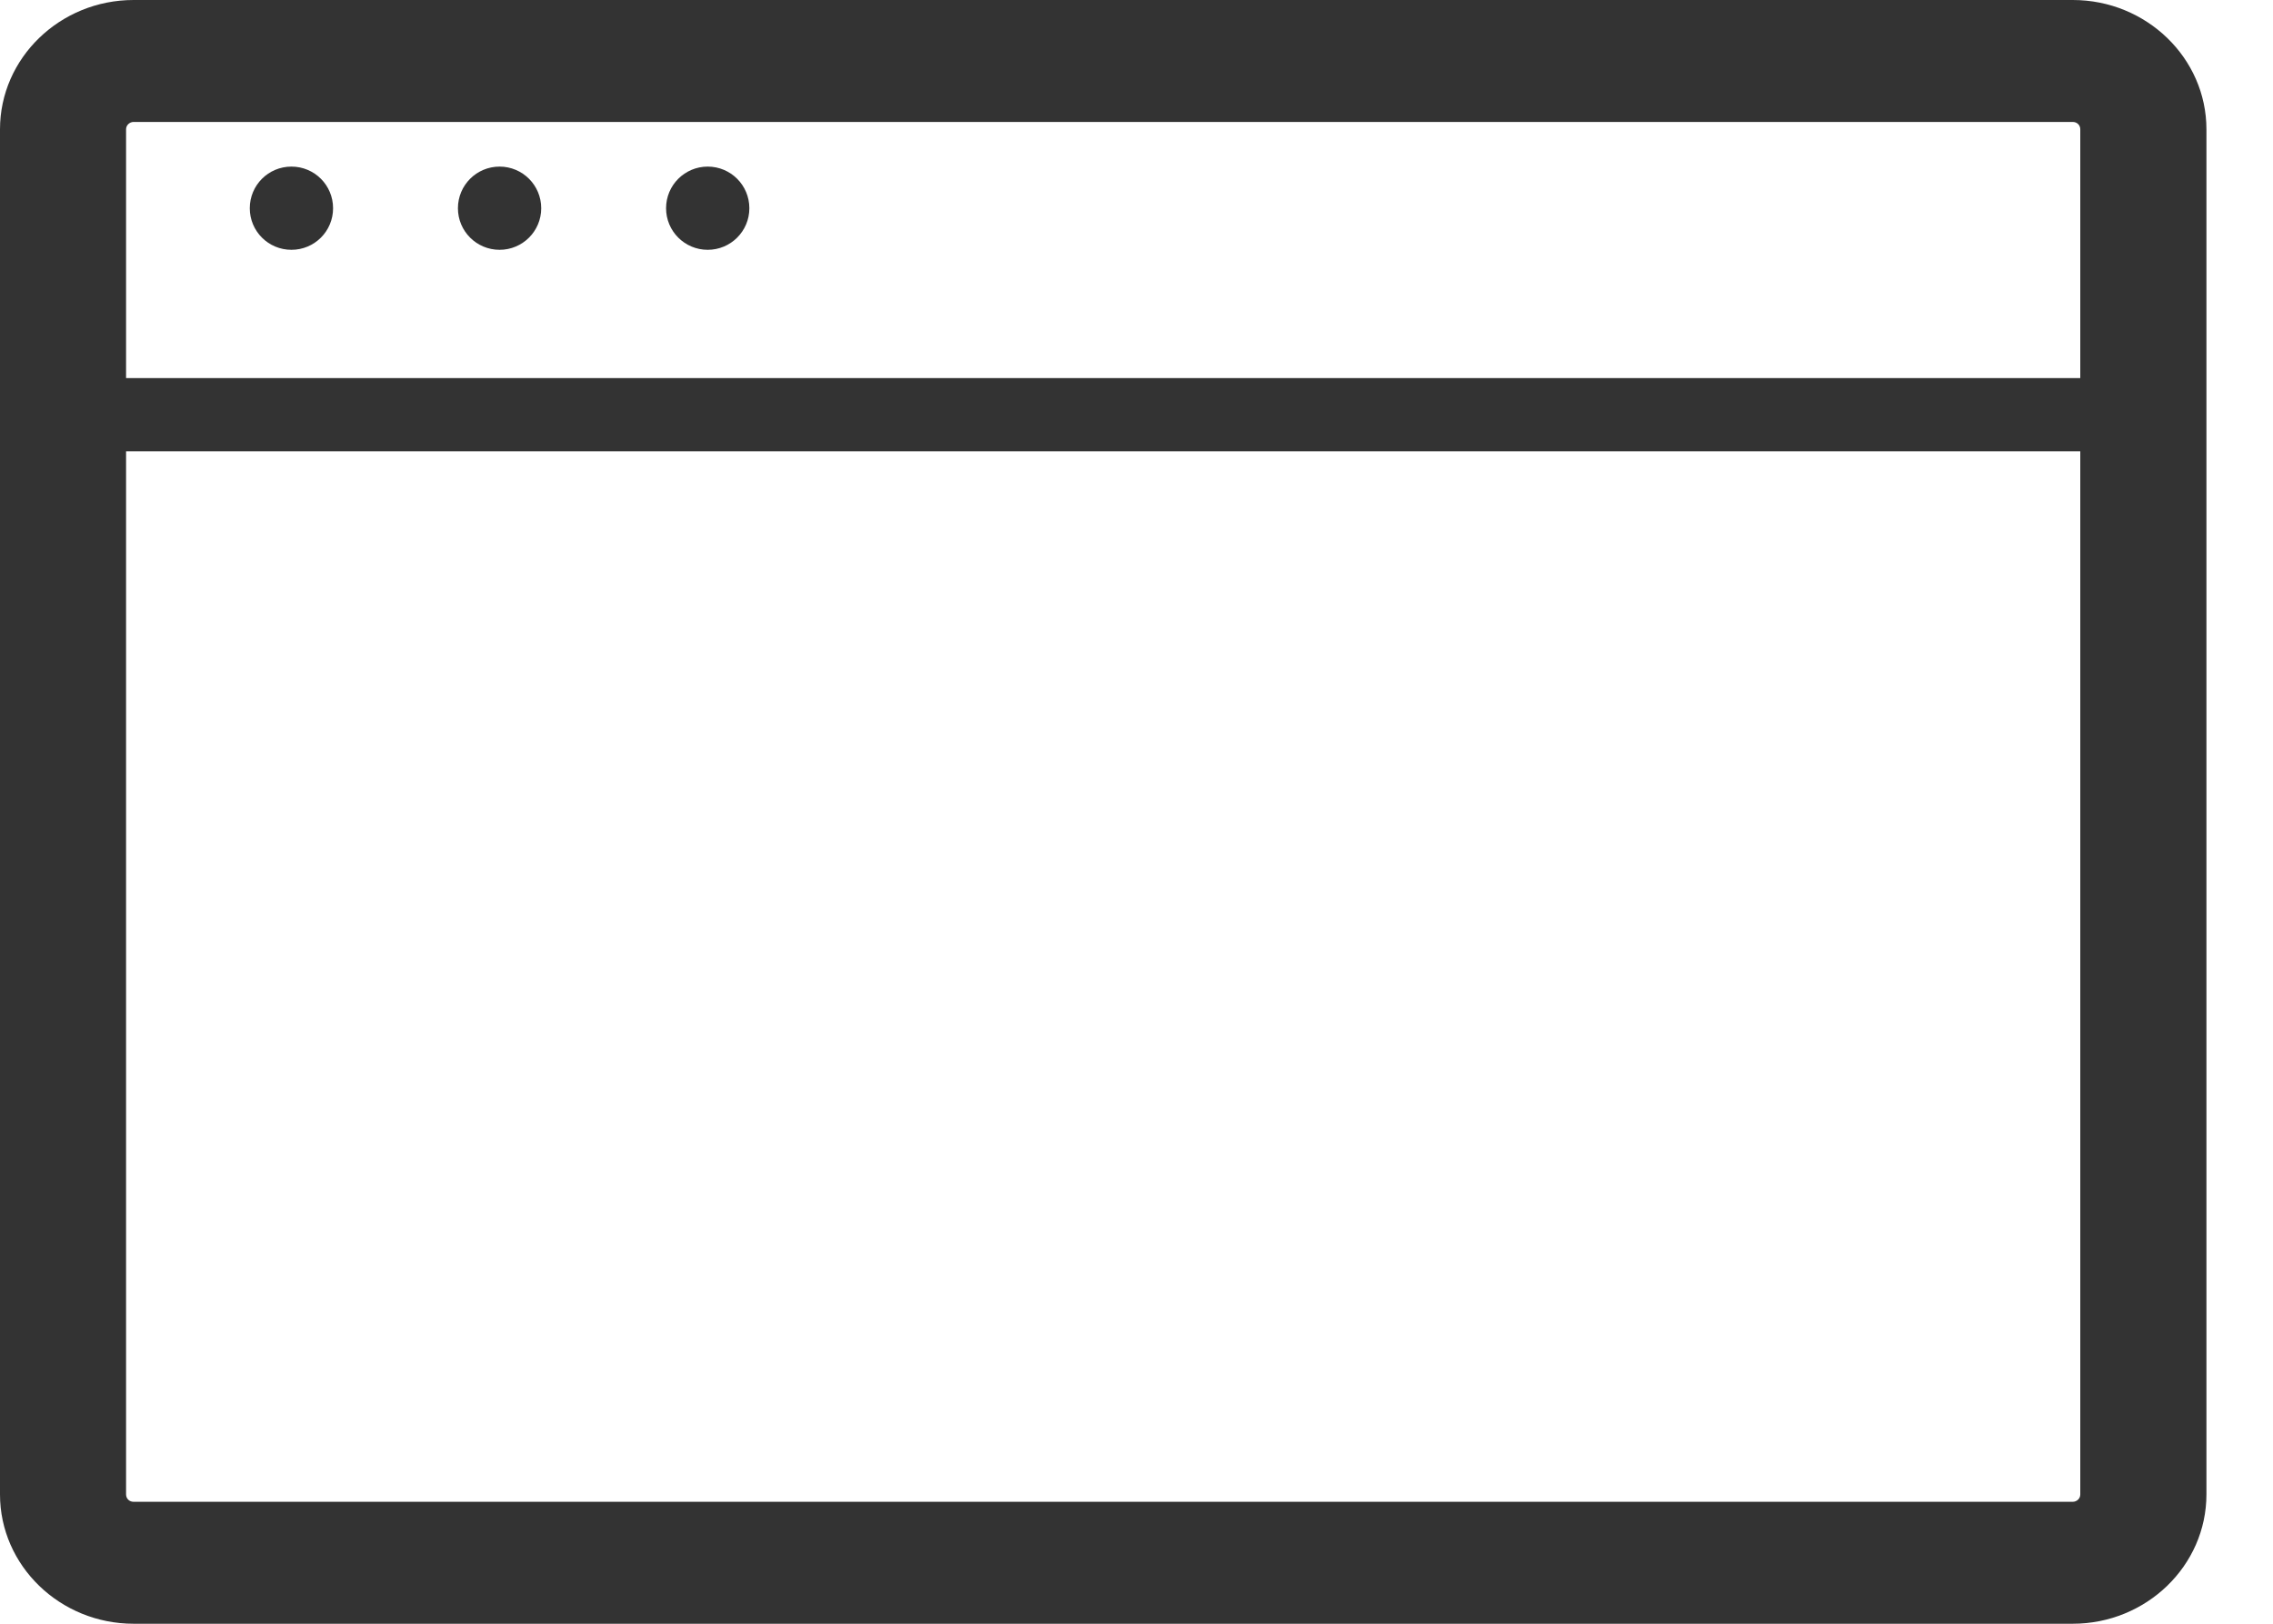 <svg width="28" height="20" viewBox="0 0 28 20" fill="none" xmlns="http://www.w3.org/2000/svg">
<path fill-rule="evenodd" clip-rule="evenodd" d="M25.533 0H1.646C0.739 0 0 0.715 0 1.593V18.407C0 19.285 0.739 20 1.646 20H25.533C26.44 20 27.18 19.285 27.18 18.407V1.593C27.18 0.715 26.44 0 25.533 0ZM1.646 1.502H25.533C25.586 1.502 25.626 1.541 25.626 1.593V4.657H1.553V1.593C1.553 1.541 1.597 1.502 1.646 1.502ZM1.646 18.498H25.533C25.583 18.498 25.626 18.459 25.626 18.407V5.559H1.553V18.407C1.553 18.459 1.593 18.498 1.646 18.498Z" fill="#333333"/>
<path d="M3.59 3.077C3.874 3.077 4.103 2.848 4.103 2.565C4.103 2.281 3.874 2.052 3.59 2.052C3.306 2.052 3.077 2.281 3.077 2.565C3.077 2.848 3.306 3.077 3.59 3.077Z" fill="#333333"/>
<path d="M6.154 3.077C6.437 3.077 6.667 2.848 6.667 2.565C6.667 2.281 6.437 2.052 6.154 2.052C5.871 2.052 5.641 2.281 5.641 2.565C5.641 2.848 5.871 3.077 6.154 3.077Z" fill="#333333"/>
<path d="M8.718 3.077C9.001 3.077 9.231 2.848 9.231 2.565C9.231 2.281 9.001 2.052 8.718 2.052C8.435 2.052 8.205 2.281 8.205 2.565C8.205 2.848 8.435 3.077 8.718 3.077Z" fill="#333333"/>
</svg>
